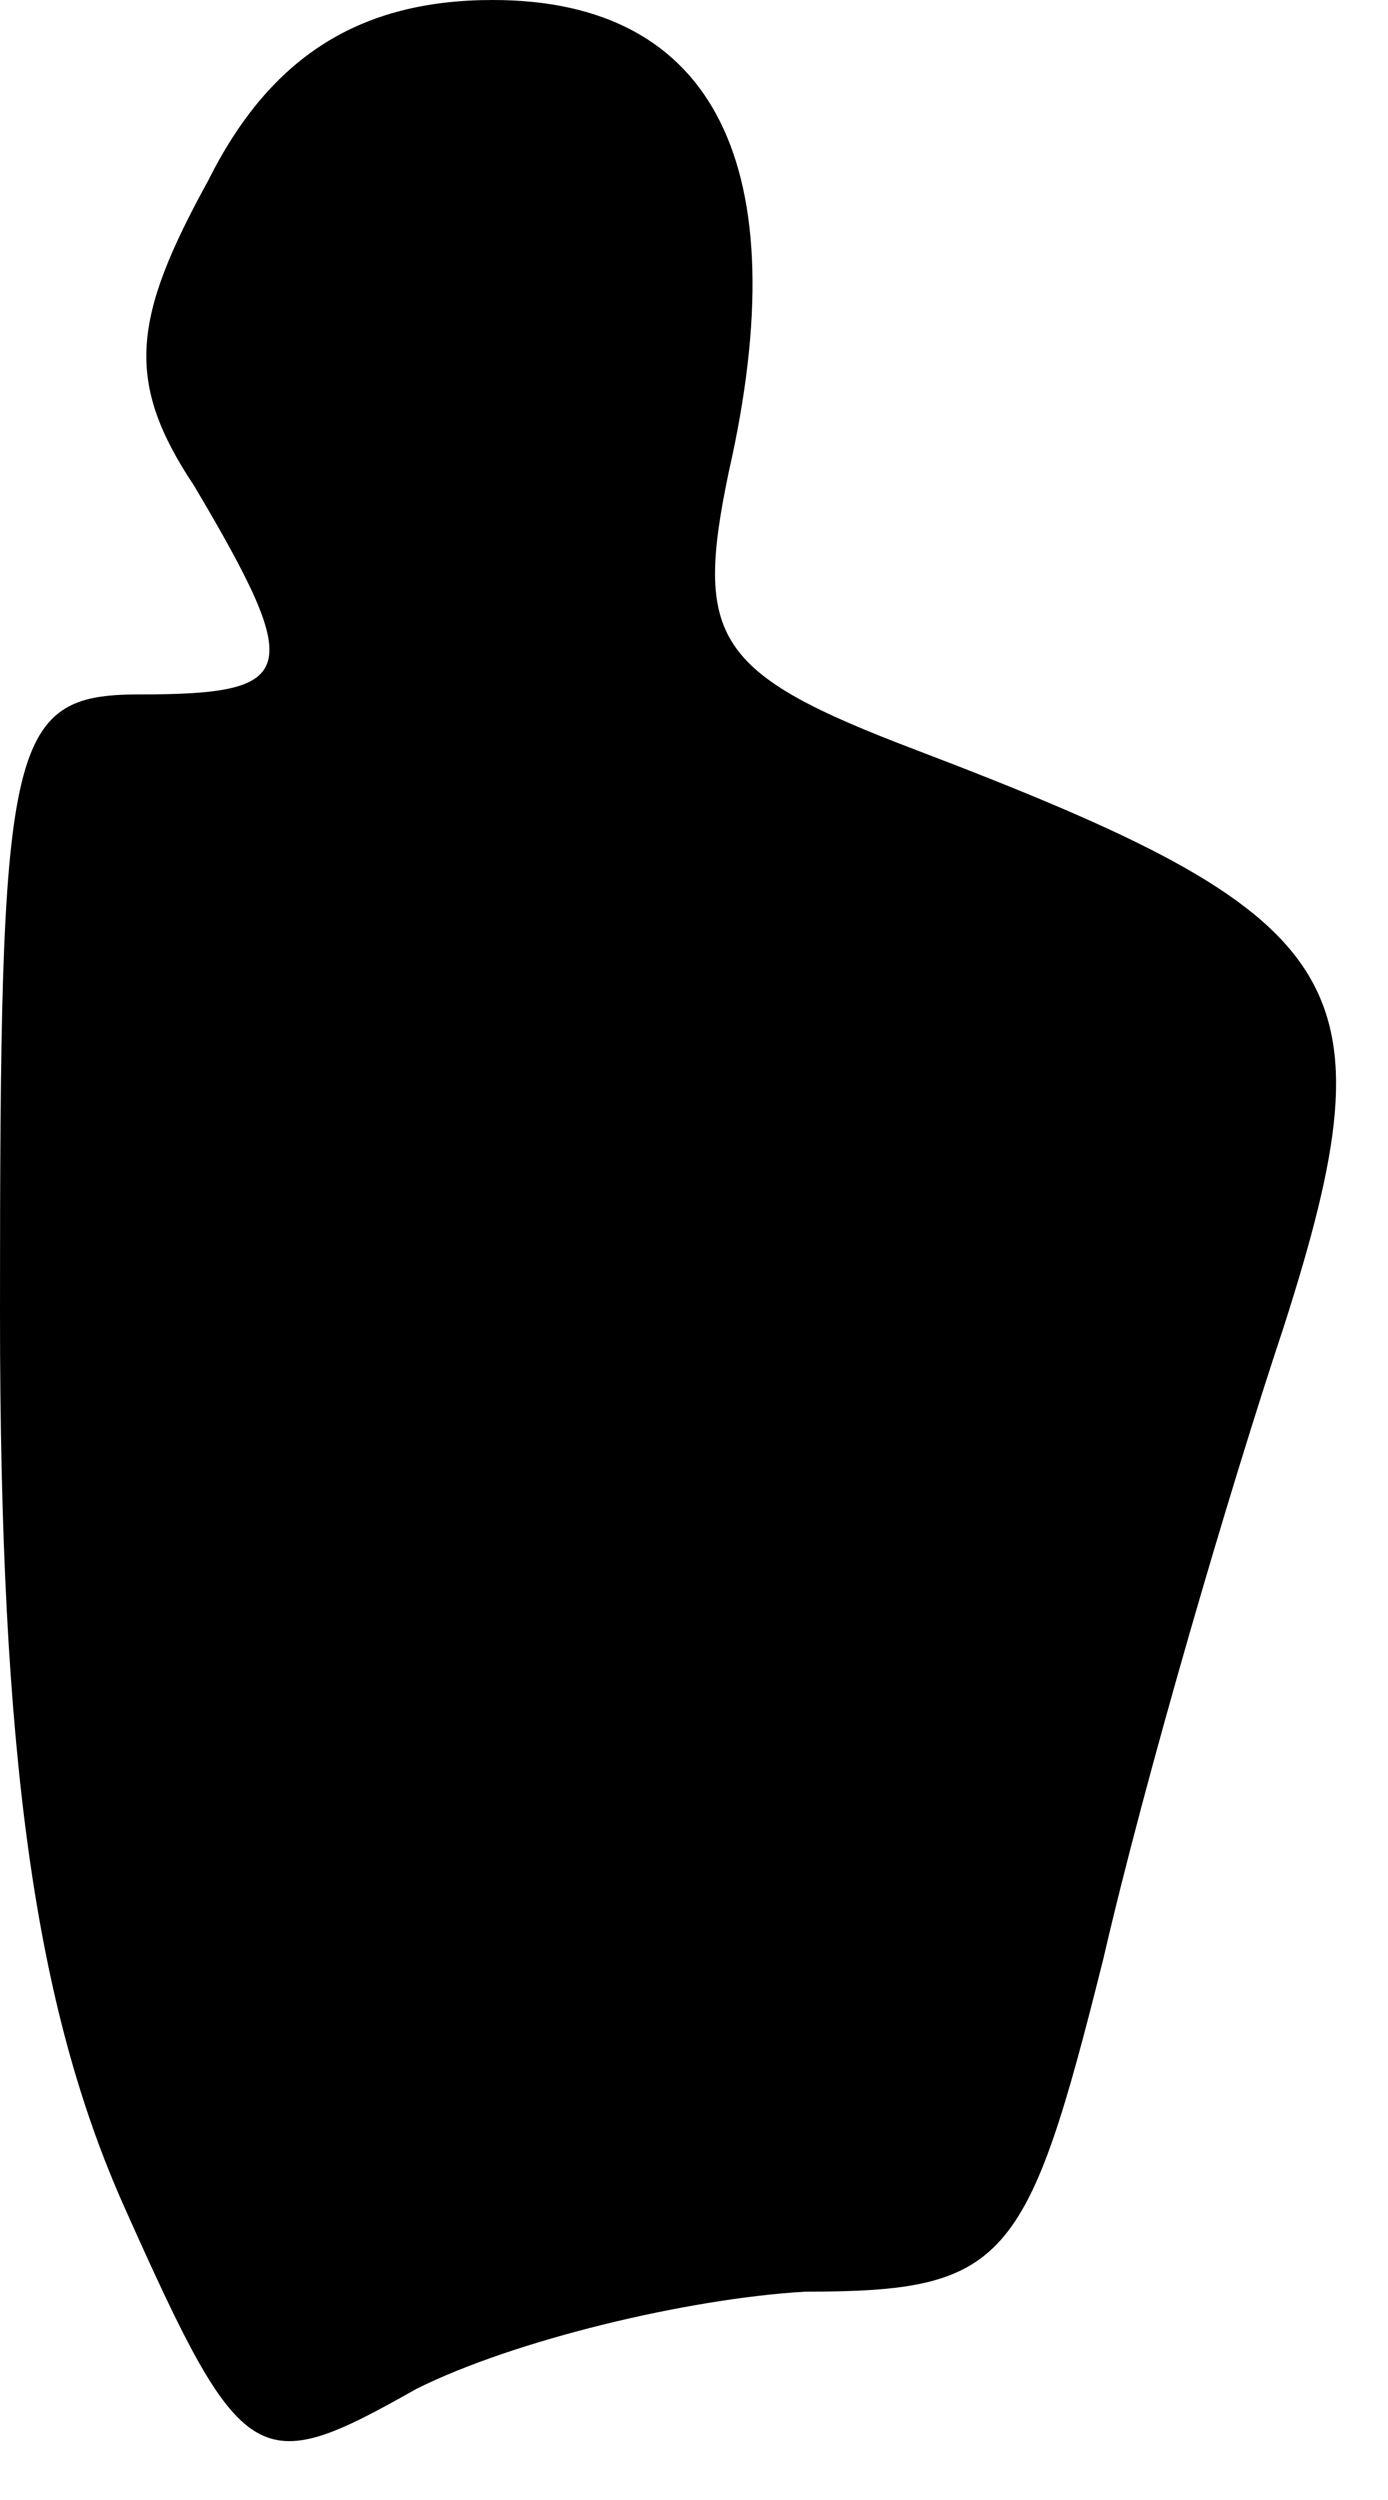 <?xml version="1.0" standalone="no"?>
<!DOCTYPE svg PUBLIC "-//W3C//DTD SVG 20010904//EN"
 "http://www.w3.org/TR/2001/REC-SVG-20010904/DTD/svg10.dtd">
<svg version="1.0" xmlns="http://www.w3.org/2000/svg"
 width="20pt" height="36pt" viewBox="0 0 20 36"
 preserveAspectRatio="xMidYMid meet">
<g transform="translate(0,36) scale(0.1,-0.1)"
fill="#000000" stroke="none">
<path fill="#000000" stroke="none" d="M30 334 c-11 -20 -12 -29 -2 -44 16
-27 15 -30 -8 -30 -19 0 -20 -7 -20 -89 0 -64 5 -100 18 -129 17 -38 19 -39
42 -26 14 7 39 13 56 14 29 0 32 4 43 48 6 26 18 67 26 91 16 50 10 59 -53 83
-29 11 -32 16 -27 40 10 44 -2 68 -34 68 -19 0 -32 -8 -41 -26z"/>
</g>
</svg>
